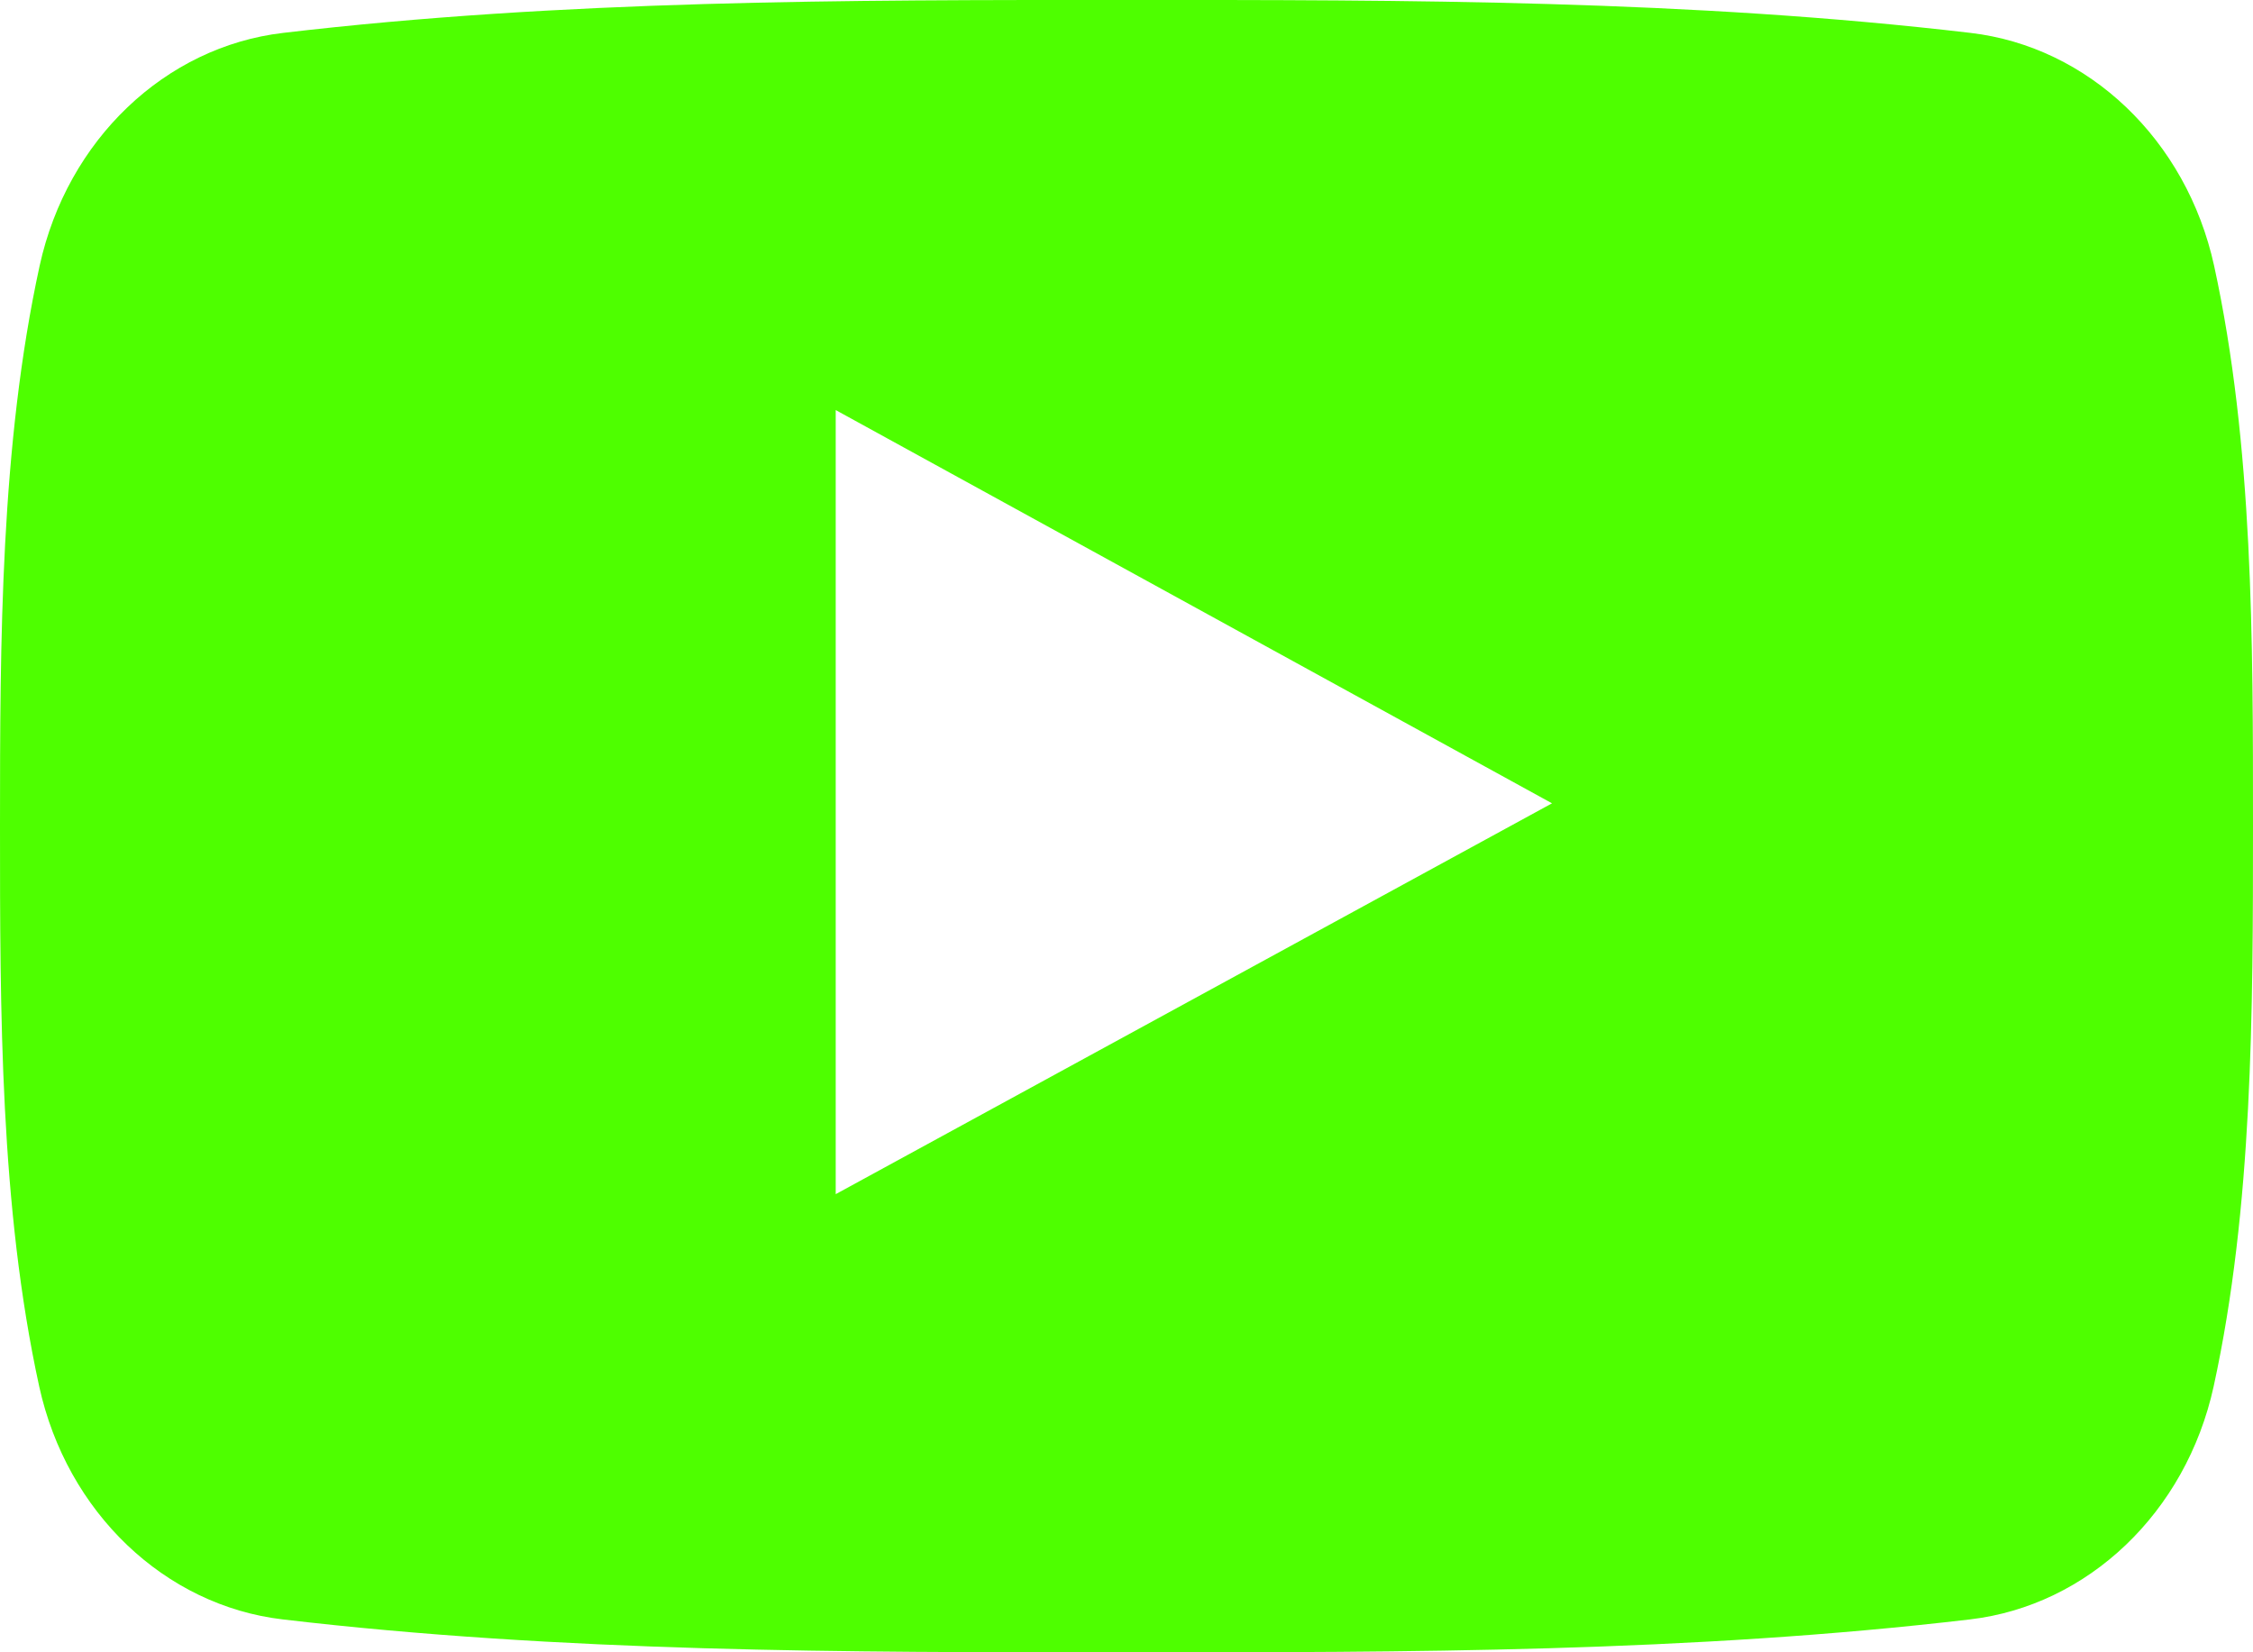 <?xml version="1.0" encoding="UTF-8"?>
<svg width="15px" height="11px" viewBox="0 0 15 11" version="1.1" xmlns="http://www.w3.org/2000/svg" xmlns:xlink="http://www.w3.org/1999/xlink">
    <!-- Generator: Sketch 52.2 (67145) - http://www.bohemiancoding.com/sketch -->
    <title>Shape</title>
    <desc>Created with Sketch.</desc>
    <g id="Symbols" stroke="none" stroke-width="1" fill="none" fill-rule="evenodd">
        <g id="footer" transform="translate(-973, -202)" fill="#4EFF00" fill-rule="nonzero">
            <g id="Group-5" transform="translate(923, 198)">
                <g id="Group-2">
                    <g id="youtube-symbol" transform="translate(50, 4)">
                        <path d="M14.741,1.769 C14.557,0.93 13.905,0.311 13.119,0.219 C11.259,0 9.376,-0.001 7.502,0 C5.628,-0.001 3.745,0 1.885,0.219 C1.1,0.311 0.448,0.93 0.264,1.769 C0.003,2.965 0,4.269 0,5.5 C0,6.731 0,8.035 0.261,9.23 C0.445,10.069 1.097,10.689 1.882,10.781 C3.742,11 5.625,11.001 7.499,11 C9.374,11.001 11.256,11 13.116,10.781 C13.901,10.689 14.554,10.07 14.738,9.23 C14.999,8.035 15,6.731 15,5.5 C15,4.269 15.002,2.965 14.741,1.769 Z M5.564,7.95 C5.564,6.204 5.564,4.476 5.564,2.73 C7.154,3.603 8.733,4.47 10.333,5.348 C8.738,6.218 7.158,7.08 5.564,7.95 Z" id="Shape"></path>
                    </g>
                </g>
            </g>
        </g>
    </g>
</svg>